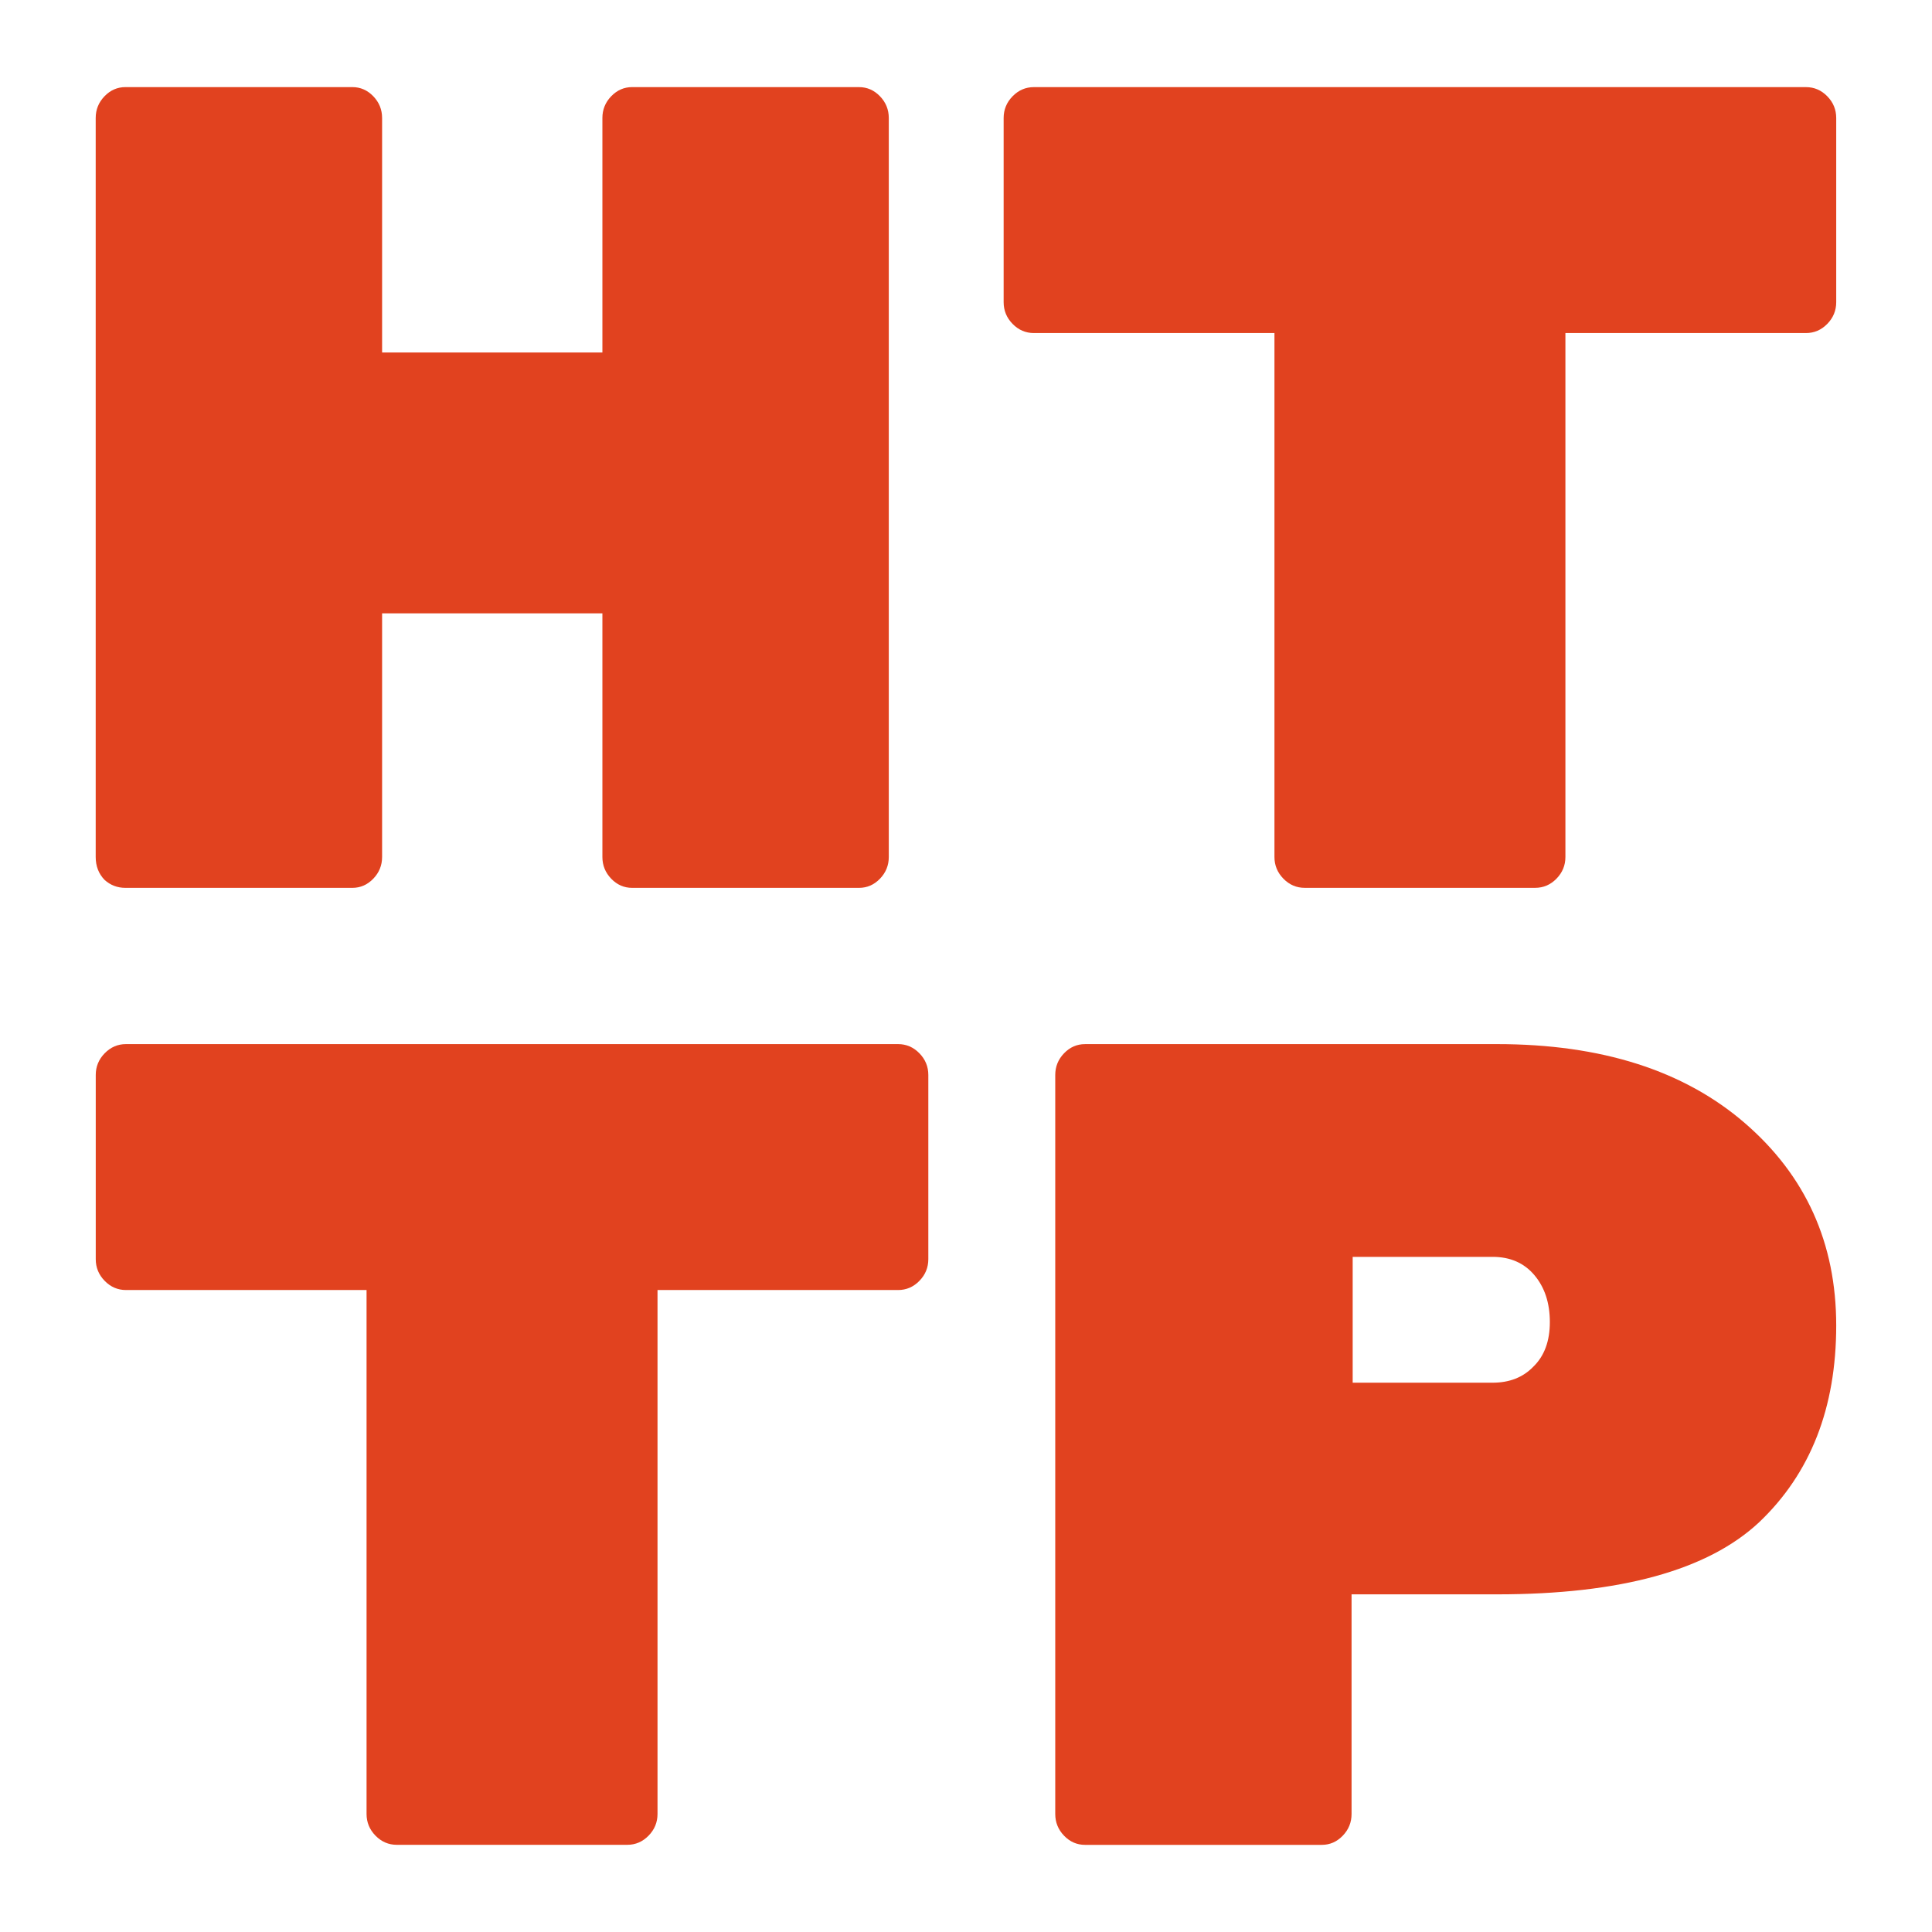 <svg xmlns="http://www.w3.org/2000/svg" width="375.311" height="375.311" version="1.1" viewBox="0 0 99.301 99.301"><g transform="translate(-54.622 -84.035)"><rect width="99.301" height="99.301" x="54.622" y="84.035" fill-opacity="0"/><path fill="#e1421f" d="m87.113 88.513h11.662q0.623 0 1.076 0.47 0.453 0.47 0.453 1.117v37.982q0 0.647-0.453 1.117-0.453 0.47-1.076 0.47h-11.662q-0.623 0-1.076-0.47-0.453-0.47-0.453-1.117v-12.523h-11.323v12.523q0 0.647-0.453 1.117-0.453 0.47-1.076 0.47h-11.662q-0.623 0-1.076-0.412-0.453-0.47-0.453-1.176v-37.982q0-0.647 0.453-1.117 0.453-0.47 1.076-0.47h11.662q0.623 0 1.076 0.47 0.453 0.47 0.453 1.117v12.053h11.323v-12.053q0-0.647 0.453-1.117 0.453-0.47 1.076-0.47z"/><path fill="#e1421f" d="m107.76 88.513h39.687q0.633 0 1.093 0.47 0.46 0.47 0.46 1.117v9.466q0 0.647-0.46 1.117-0.46 0.47-1.093 0.47h-12.366v26.928q0 0.647-0.46 1.117-0.46 0.47-1.093 0.47h-11.849q-0.633 0-1.093-0.47-0.46-0.47-0.46-1.117v-26.928h-12.366q-0.633 0-1.093-0.47-0.46-0.47-0.46-1.117v-9.466q0-0.647 0.46-1.117 0.46-0.47 1.093-0.47z"/><path fill="#e1421f" d="m110.39 137.7h21.173q8.039 0 12.738 4.057 4.699 4.057 4.699 10.407 0 6.35-3.963 10.113-3.963 3.704-13.474 3.704h-7.473v11.289q0 0.647-0.453 1.117t-1.076 0.47h-12.172q-0.623 0-1.076-0.47-0.453-0.47-0.453-1.117v-37.982q0-0.647 0.453-1.117 0.453-0.47 1.076-0.47zm13.757 10.936v6.467h7.19q1.302 0 2.095-0.823 0.849-0.823 0.849-2.293 0-1.47-0.793-2.411t-2.151-0.941z"/><path fill="#e1421f" d="m61.096 137.7h39.687q0.633 0 1.093 0.47 0.46 0.47 0.46 1.117v9.466q0 0.647-0.46 1.117-0.46 0.47-1.093 0.47h-12.366v26.928q0 0.647-0.46 1.117-0.46 0.47-1.093 0.47h-11.849q-0.633 0-1.093-0.47-0.46-0.47-0.46-1.117v-26.928h-12.366q-0.633 0-1.093-0.47-0.46-0.47-0.46-1.117v-9.466q0-0.647 0.46-1.117 0.46-0.47 1.093-0.47z"/></g></svg>

